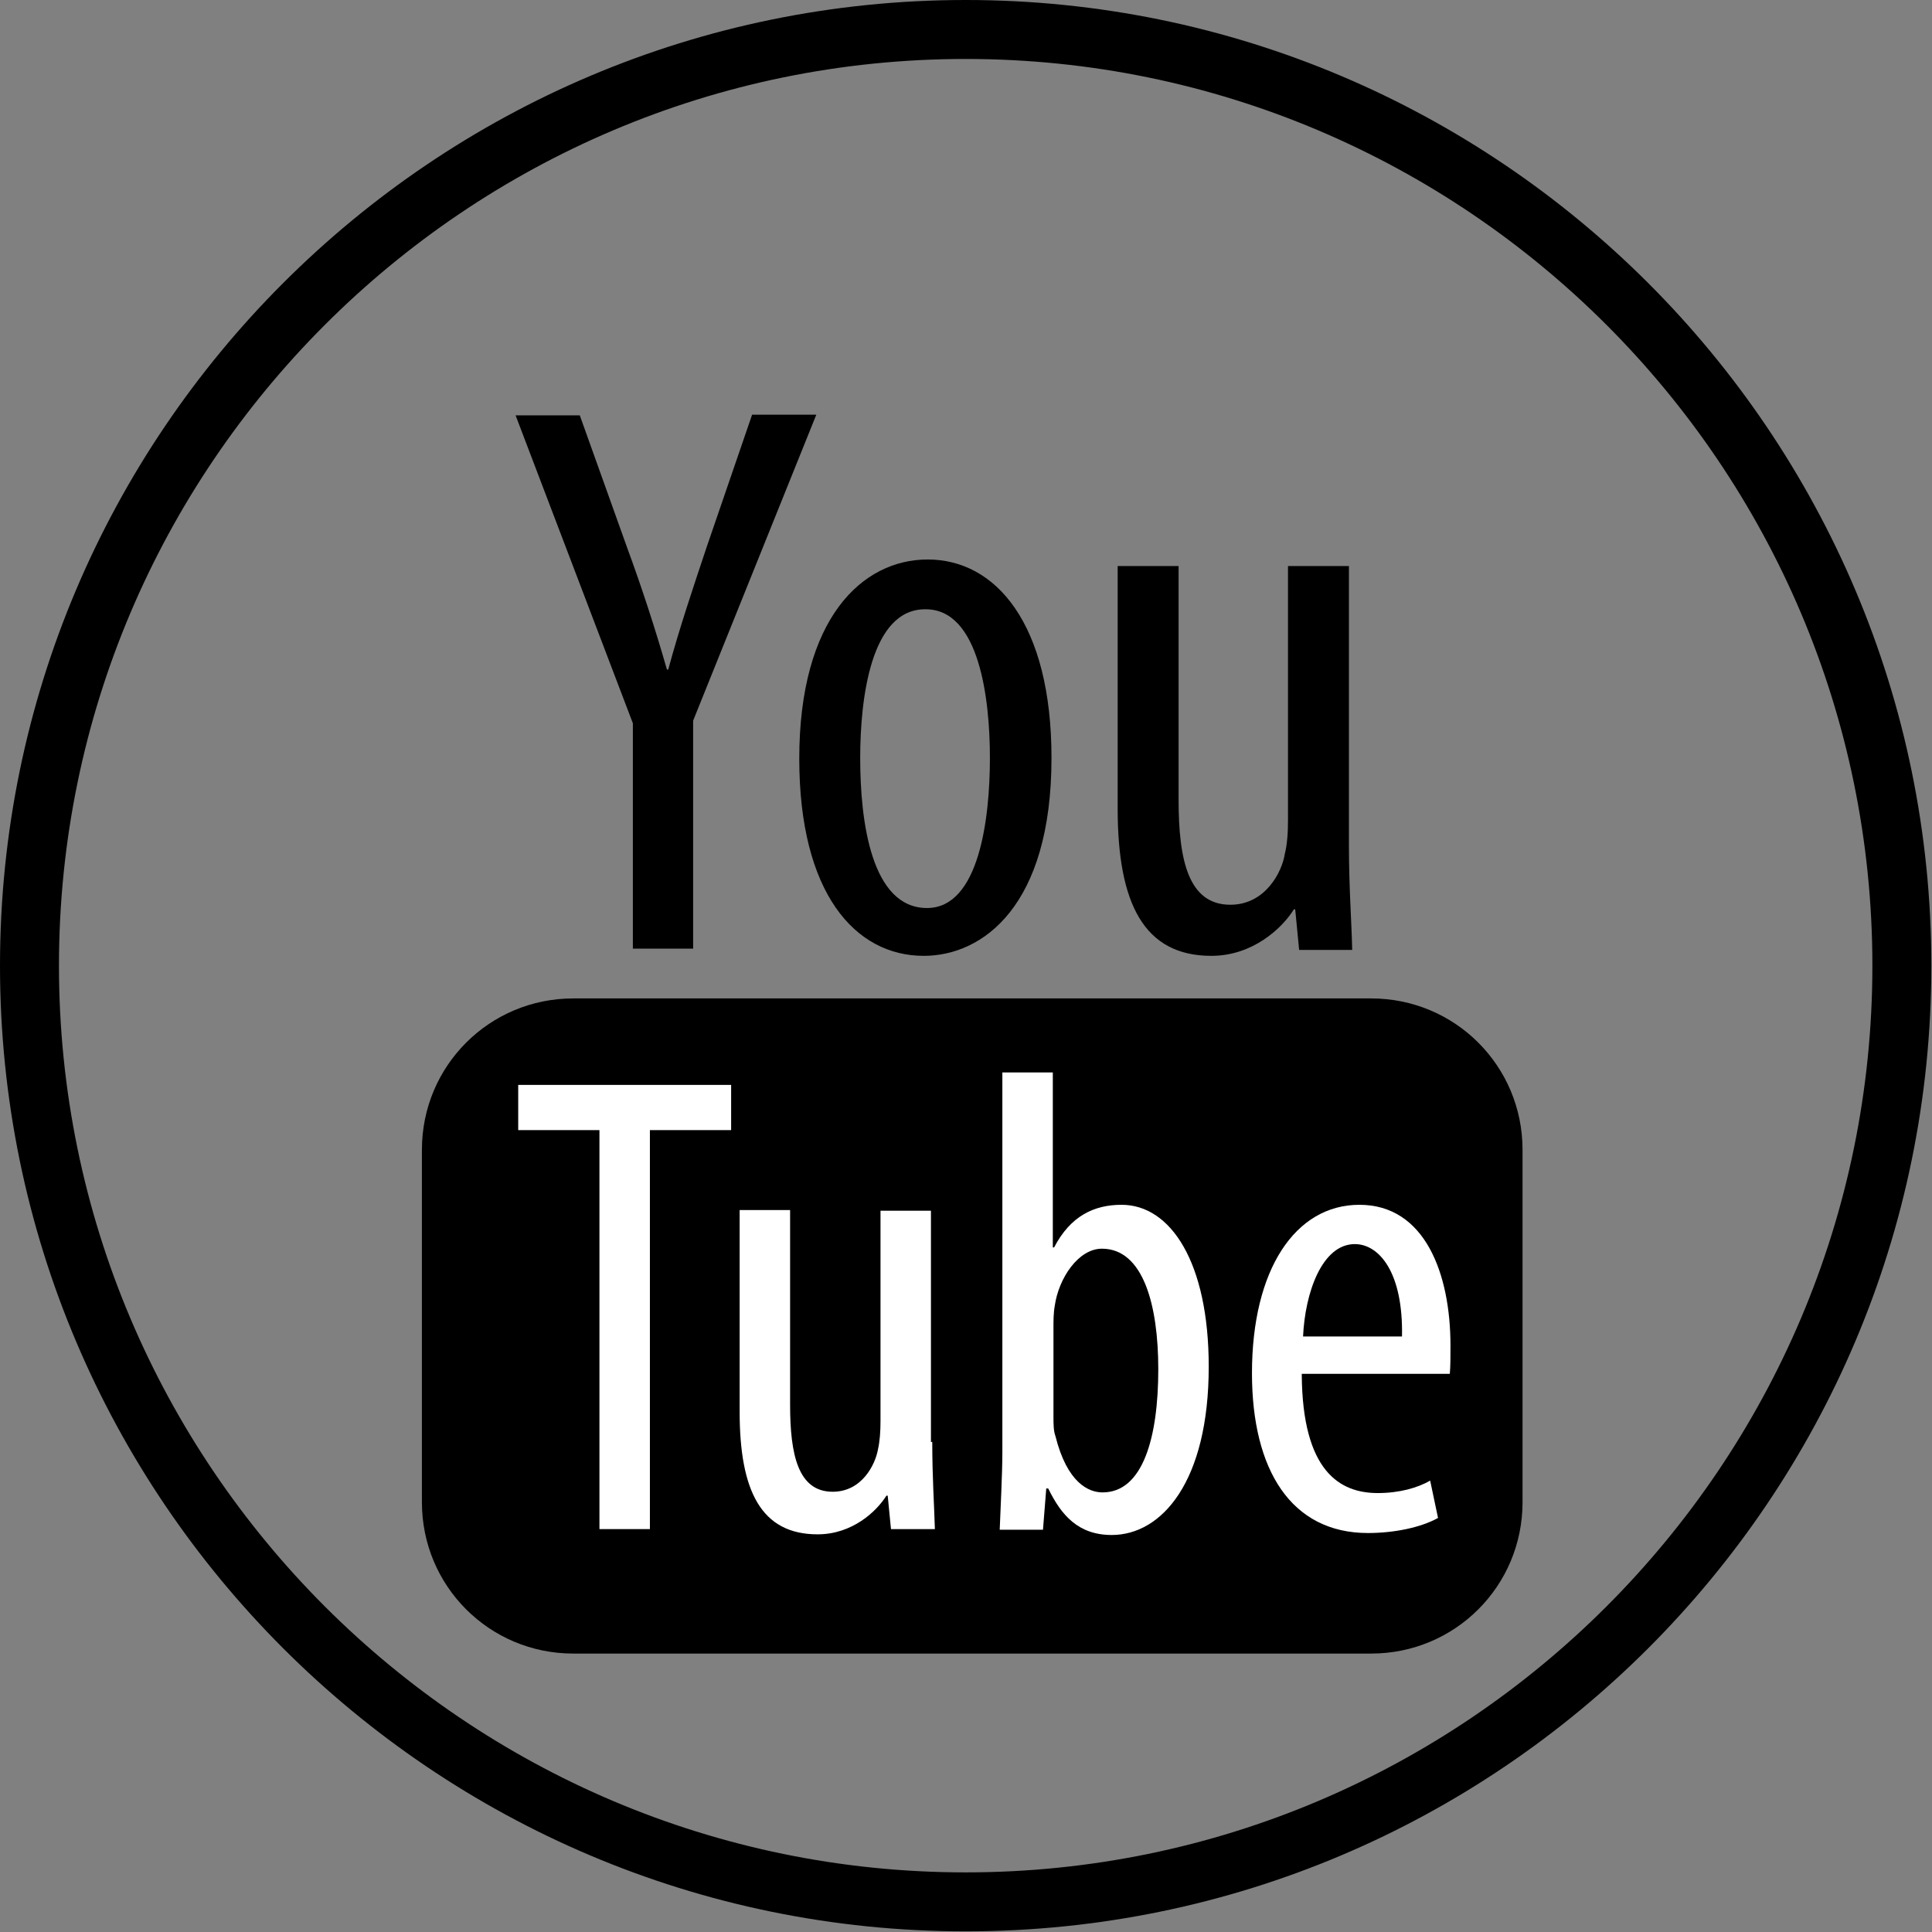 <?xml version="1.0" encoding="utf-8"?>
<!-- Generator: Adobe Illustrator 18.1.0, SVG Export Plug-In . SVG Version: 6.00 Build 0)  -->
<!DOCTYPE svg PUBLIC "-//W3C//DTD SVG 1.1//EN" "http://www.w3.org/Graphics/SVG/1.1/DTD/svg11.dtd">
<svg version="1.1" id="Layer_1" xmlns="http://www.w3.org/2000/svg" xmlns:xlink="http://www.w3.org/1999/xlink" x="0px" y="0px"
	 viewBox="-3.4 -3.4 294.9 294.9" enable-background="new -3.4 -3.4 294.9 294.9" xml:space="preserve">
<rect x="-3.4" y="-3.4" width="294.9" height="294.9" fill="#808080" stroke="none"/>
<g>
	<path d="M144,291.4C62.7,291.4-3.4,225.3-3.4,144S62.7-3.4,144-3.4S291.4,62.7,291.4,144S225.3,291.4,144,291.4z M144,5.6
		C67.7,5.6,5.6,67.7,5.6,144S67.7,282.4,144,282.4S282.4,220.3,282.4,144S220.3,5.6,144,5.6z"/>
</g>
<g>
	<g>
		<path d="M93.2,141.5v-34.5L75.3,60h9.8l7.3,20.4c2.1,5.7,4.2,12.1,6,18.4h0.2c1.7-6.3,3.8-12.5,5.9-18.8l6.9-20.1h9.8l-18.8,46.7
			v34.8H93.2z"/>
	</g>
	<g>
		<path d="M157.1,112.3c0,22.6-10.5,30.2-19.5,30.2c-10.5,0-19-9.6-19-30.1c0-21.4,9.6-30.4,19.6-30.4
			C148.6,82,157.1,91.8,157.1,112.3z M127.9,112.3c0,9.7,1.7,22.9,10.2,22.9c8,0,9.6-13.8,9.6-22.9c0-9-1.6-22.7-9.8-22.7
			C129.5,89.5,127.9,103.3,127.9,112.3z"/>
	</g>
	<g>
		<path d="M202.5,125.6c0,6.5,0.4,11.6,0.5,16h-8.1l-0.6-6.2h-0.2c-1.8,2.9-6.3,7.1-12.6,7.1c-10.3,0-14.3-8-14.3-22.5V83h9.3v35.7
			c0,9.2,1.5,16,7.9,16c5.4,0,7.9-5.1,8.3-7.7c0.4-1.6,0.5-3.4,0.5-5.3V83h9.3V125.6z"/>
	</g>
</g>
<g>
	<path d="M205.9,249H84.1C71.3,249,61,238.7,61,225.9c0-16.2,0-34,0-53.8c0-12.8,10.3-23.1,23.1-23.1h121.8
		c12.8,0,23.1,10.3,23.1,23.1v53.8C229,238.7,218.7,249,205.9,249z"/>
</g>
<g>
	<g>
		<path fill="#FFFFFF" d="M88.1,169.1H75.7v-6.9h32.5v6.9H95.8V230h-7.7V169.1z"/>
	</g>
	<g>
		<path fill="#FFFFFF" d="M138.9,216.7c0,5.4,0.3,9.7,0.4,13.3h-6.7l-0.5-5.1h-0.2c-1.5,2.4-5.2,5.9-10.5,5.9
			c-8.6,0-11.9-6.6-11.9-18.7v-30.8h7.7V211c0,7.6,1.2,13.3,6.5,13.3c4.5,0,6.5-4.2,6.9-6.4c0.3-1.3,0.4-2.8,0.4-4.4v-32.1h7.7
			V216.7z"/>
	</g>
	<g>
		<path fill="#FFFFFF" d="M149.2,230c0.1-2.8,0.4-8.4,0.4-11.7v-58h7.7V187h0.2c2.5-4.8,6.1-6.5,10.3-6.5c7.5,0,13.3,8.8,13.3,24.7
			c0,17.6-7.2,25.7-14.8,25.7c-5.1,0-7.7-3-9.7-7.1h-0.3l-0.5,6.3H149.2z M157.4,212.8c0,1.1,0,2.2,0.3,3c1.8,7.2,5.1,8.6,7.2,8.6
			c6.2,0,8.5-8.5,8.5-18.8c0-9.8-2.3-18.4-8.6-18.4c-3.6,0-6.6,4.5-7.2,8.7c-0.2,1.1-0.2,2.3-0.2,3.4V212.8z"/>
	</g>
	<g>
		<path fill="#FFFFFF" d="M195.3,206.4c0.1,14.9,5.9,18.1,11.6,18.1c3.3,0,6.1-0.8,8-1.9l1.2,5.7c-2.7,1.5-6.8,2.3-10.7,2.3
			c-11.7,0-17.7-9.6-17.7-24.4c0-15.8,6.6-25.7,16.4-25.7c10,0,13.9,10.5,13.9,21.5c0,1.8,0,3.1-0.1,4.3H195.3z M210.6,200.6
			c0.2-9.8-3.5-14.1-7.2-14.1c-5,0-7.6,7.4-7.9,14.1H210.6z"/>
	</g>
</g>
</svg>
